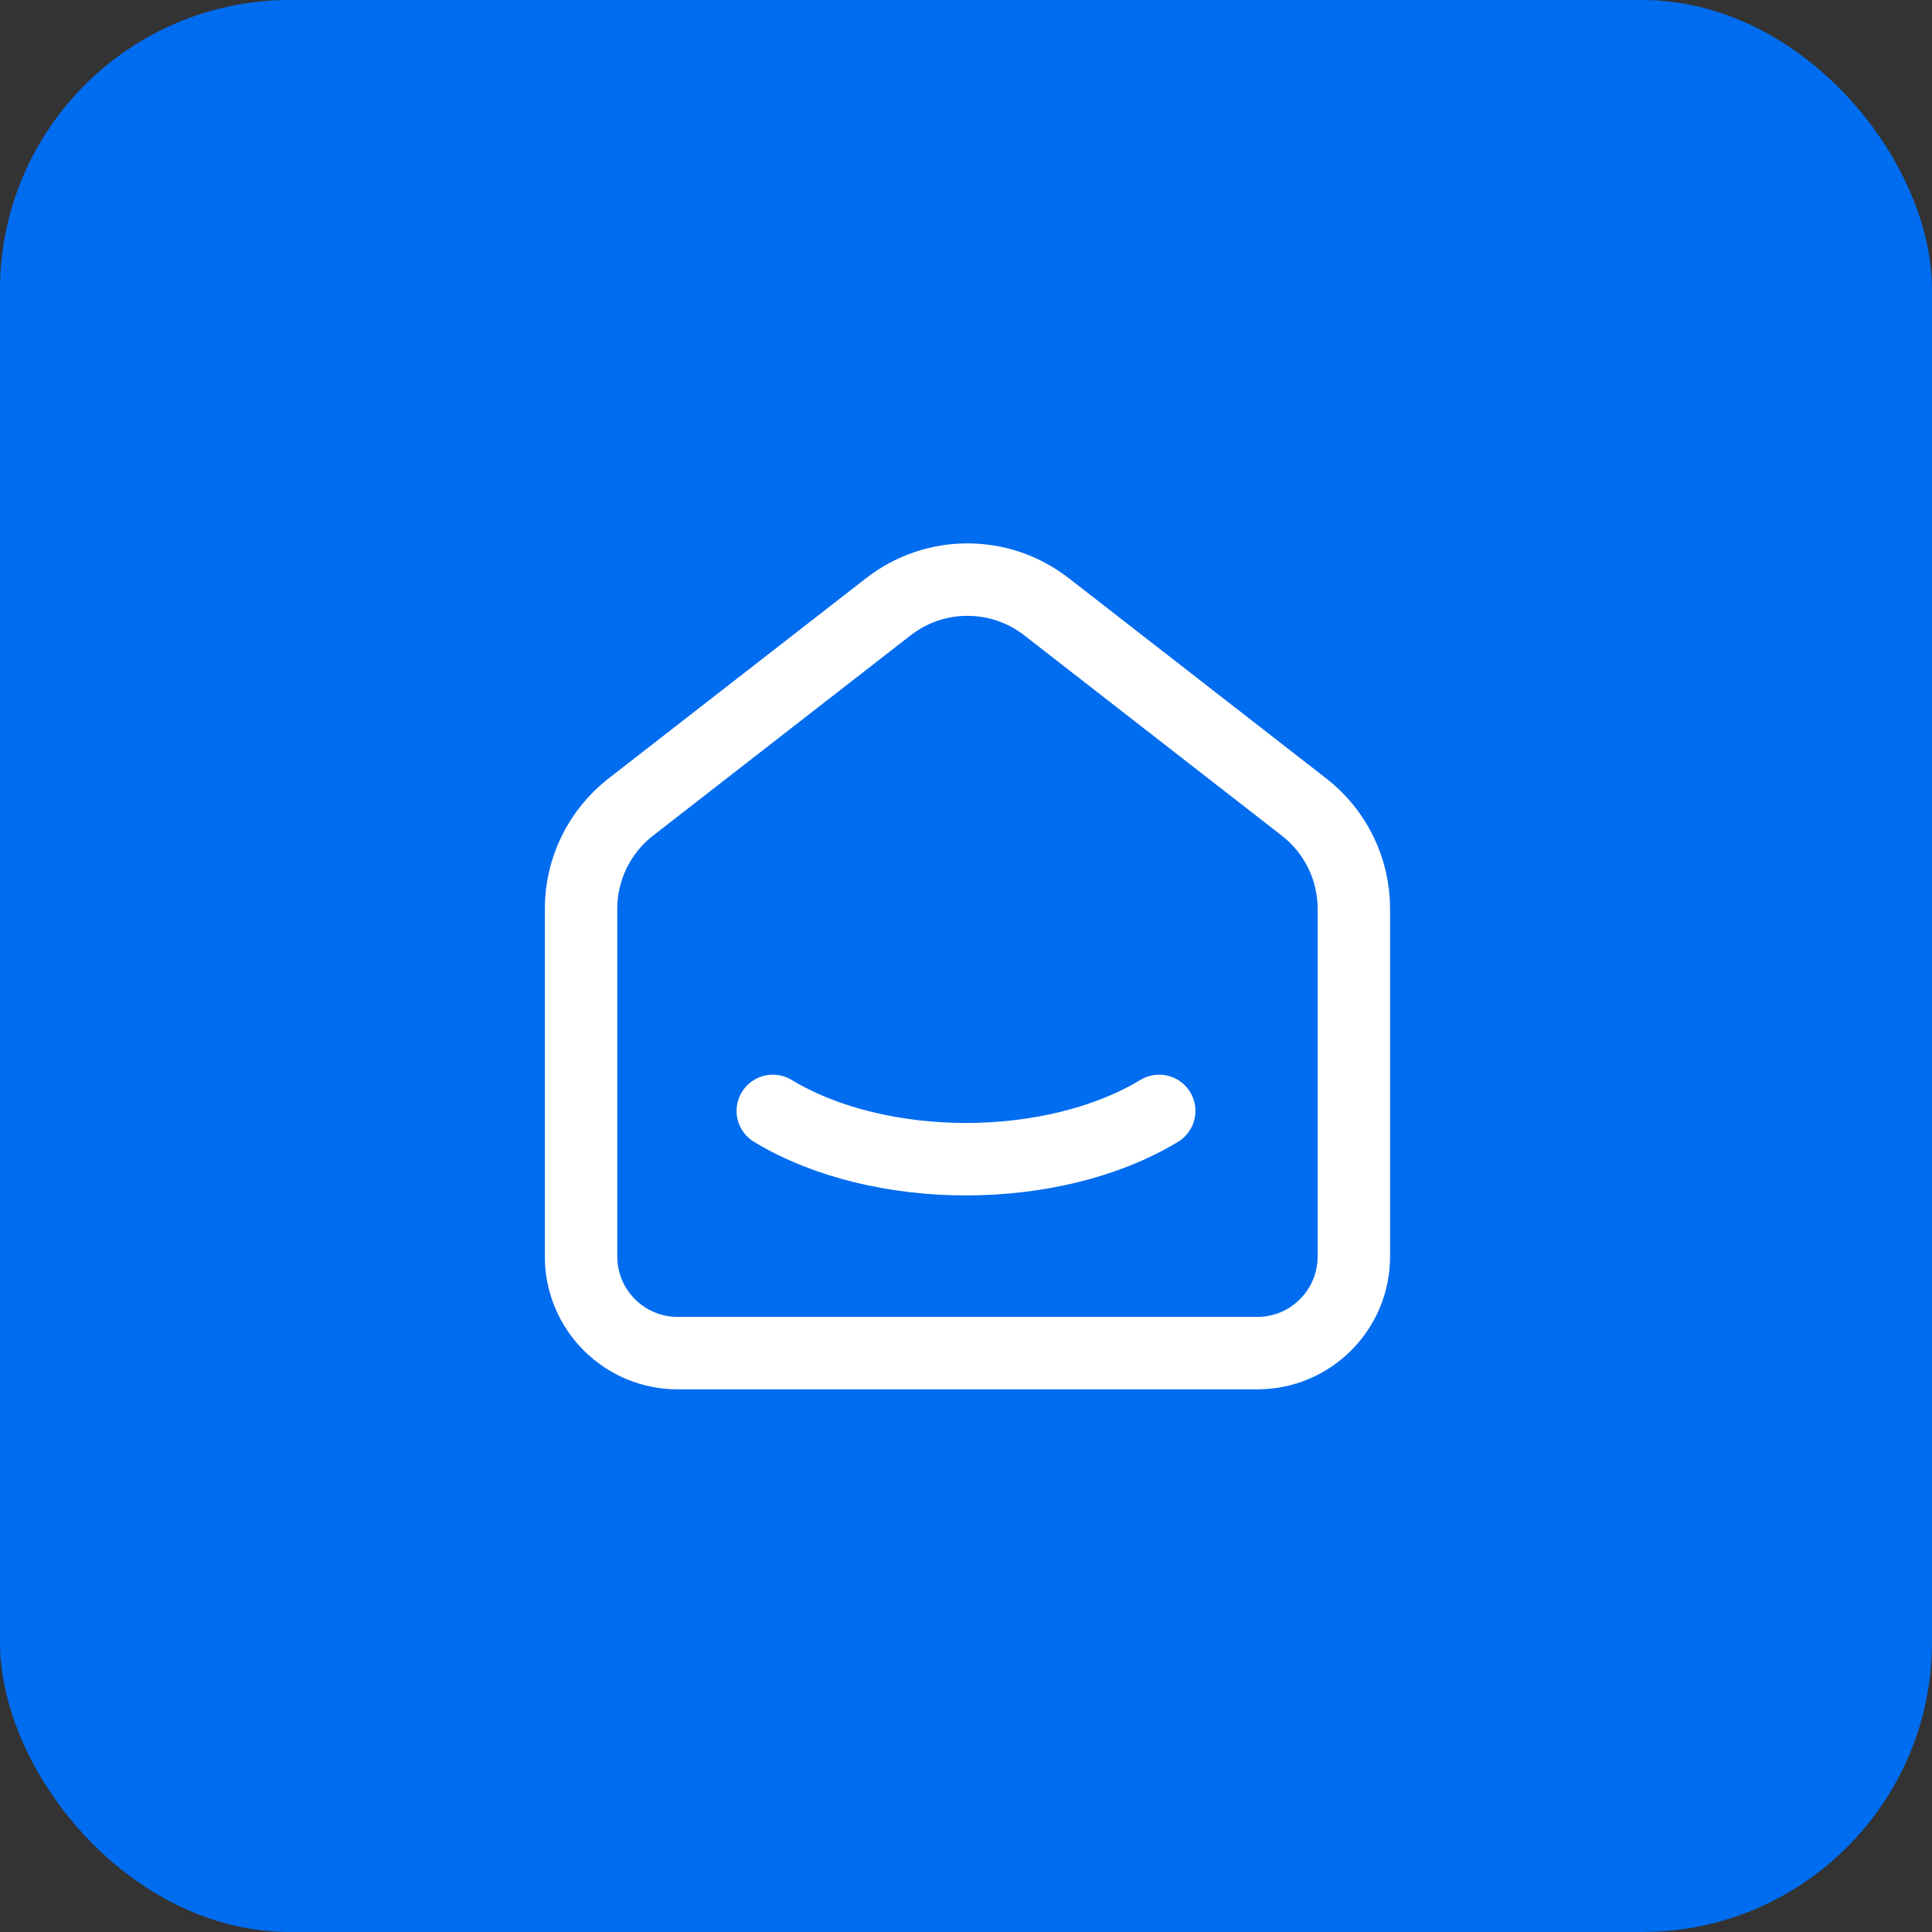 <svg width="40" height="40" viewBox="0 0 40 40" fill="none" xmlns="http://www.w3.org/2000/svg">
<rect x="0" y="0" width="40" height="40" fill="#333333" stroke="none"/>
<rect width="40" height="40" rx="6" fill="#006CEF"/>
<path d="M27 16.71L21.667 12.562C20.704 11.813 19.356 11.813 18.393 12.562L13.059 16.71C12.41 17.215 12.03 17.992 12.03 18.815V26.015C12.03 27.119 12.926 28.015 14.03 28.015H26.03C27.135 28.015 28.03 27.119 28.03 26.015V18.815C28.03 17.992 27.65 17.215 27 16.71" stroke="white" stroke-width="1.5" stroke-linecap="round" stroke-linejoin="round"/>
<path d="M24 23C21.79 24.333 18.208 24.333 16 23" stroke="white" stroke-width="1.5" stroke-linecap="round" stroke-linejoin="round"/>
</svg>

